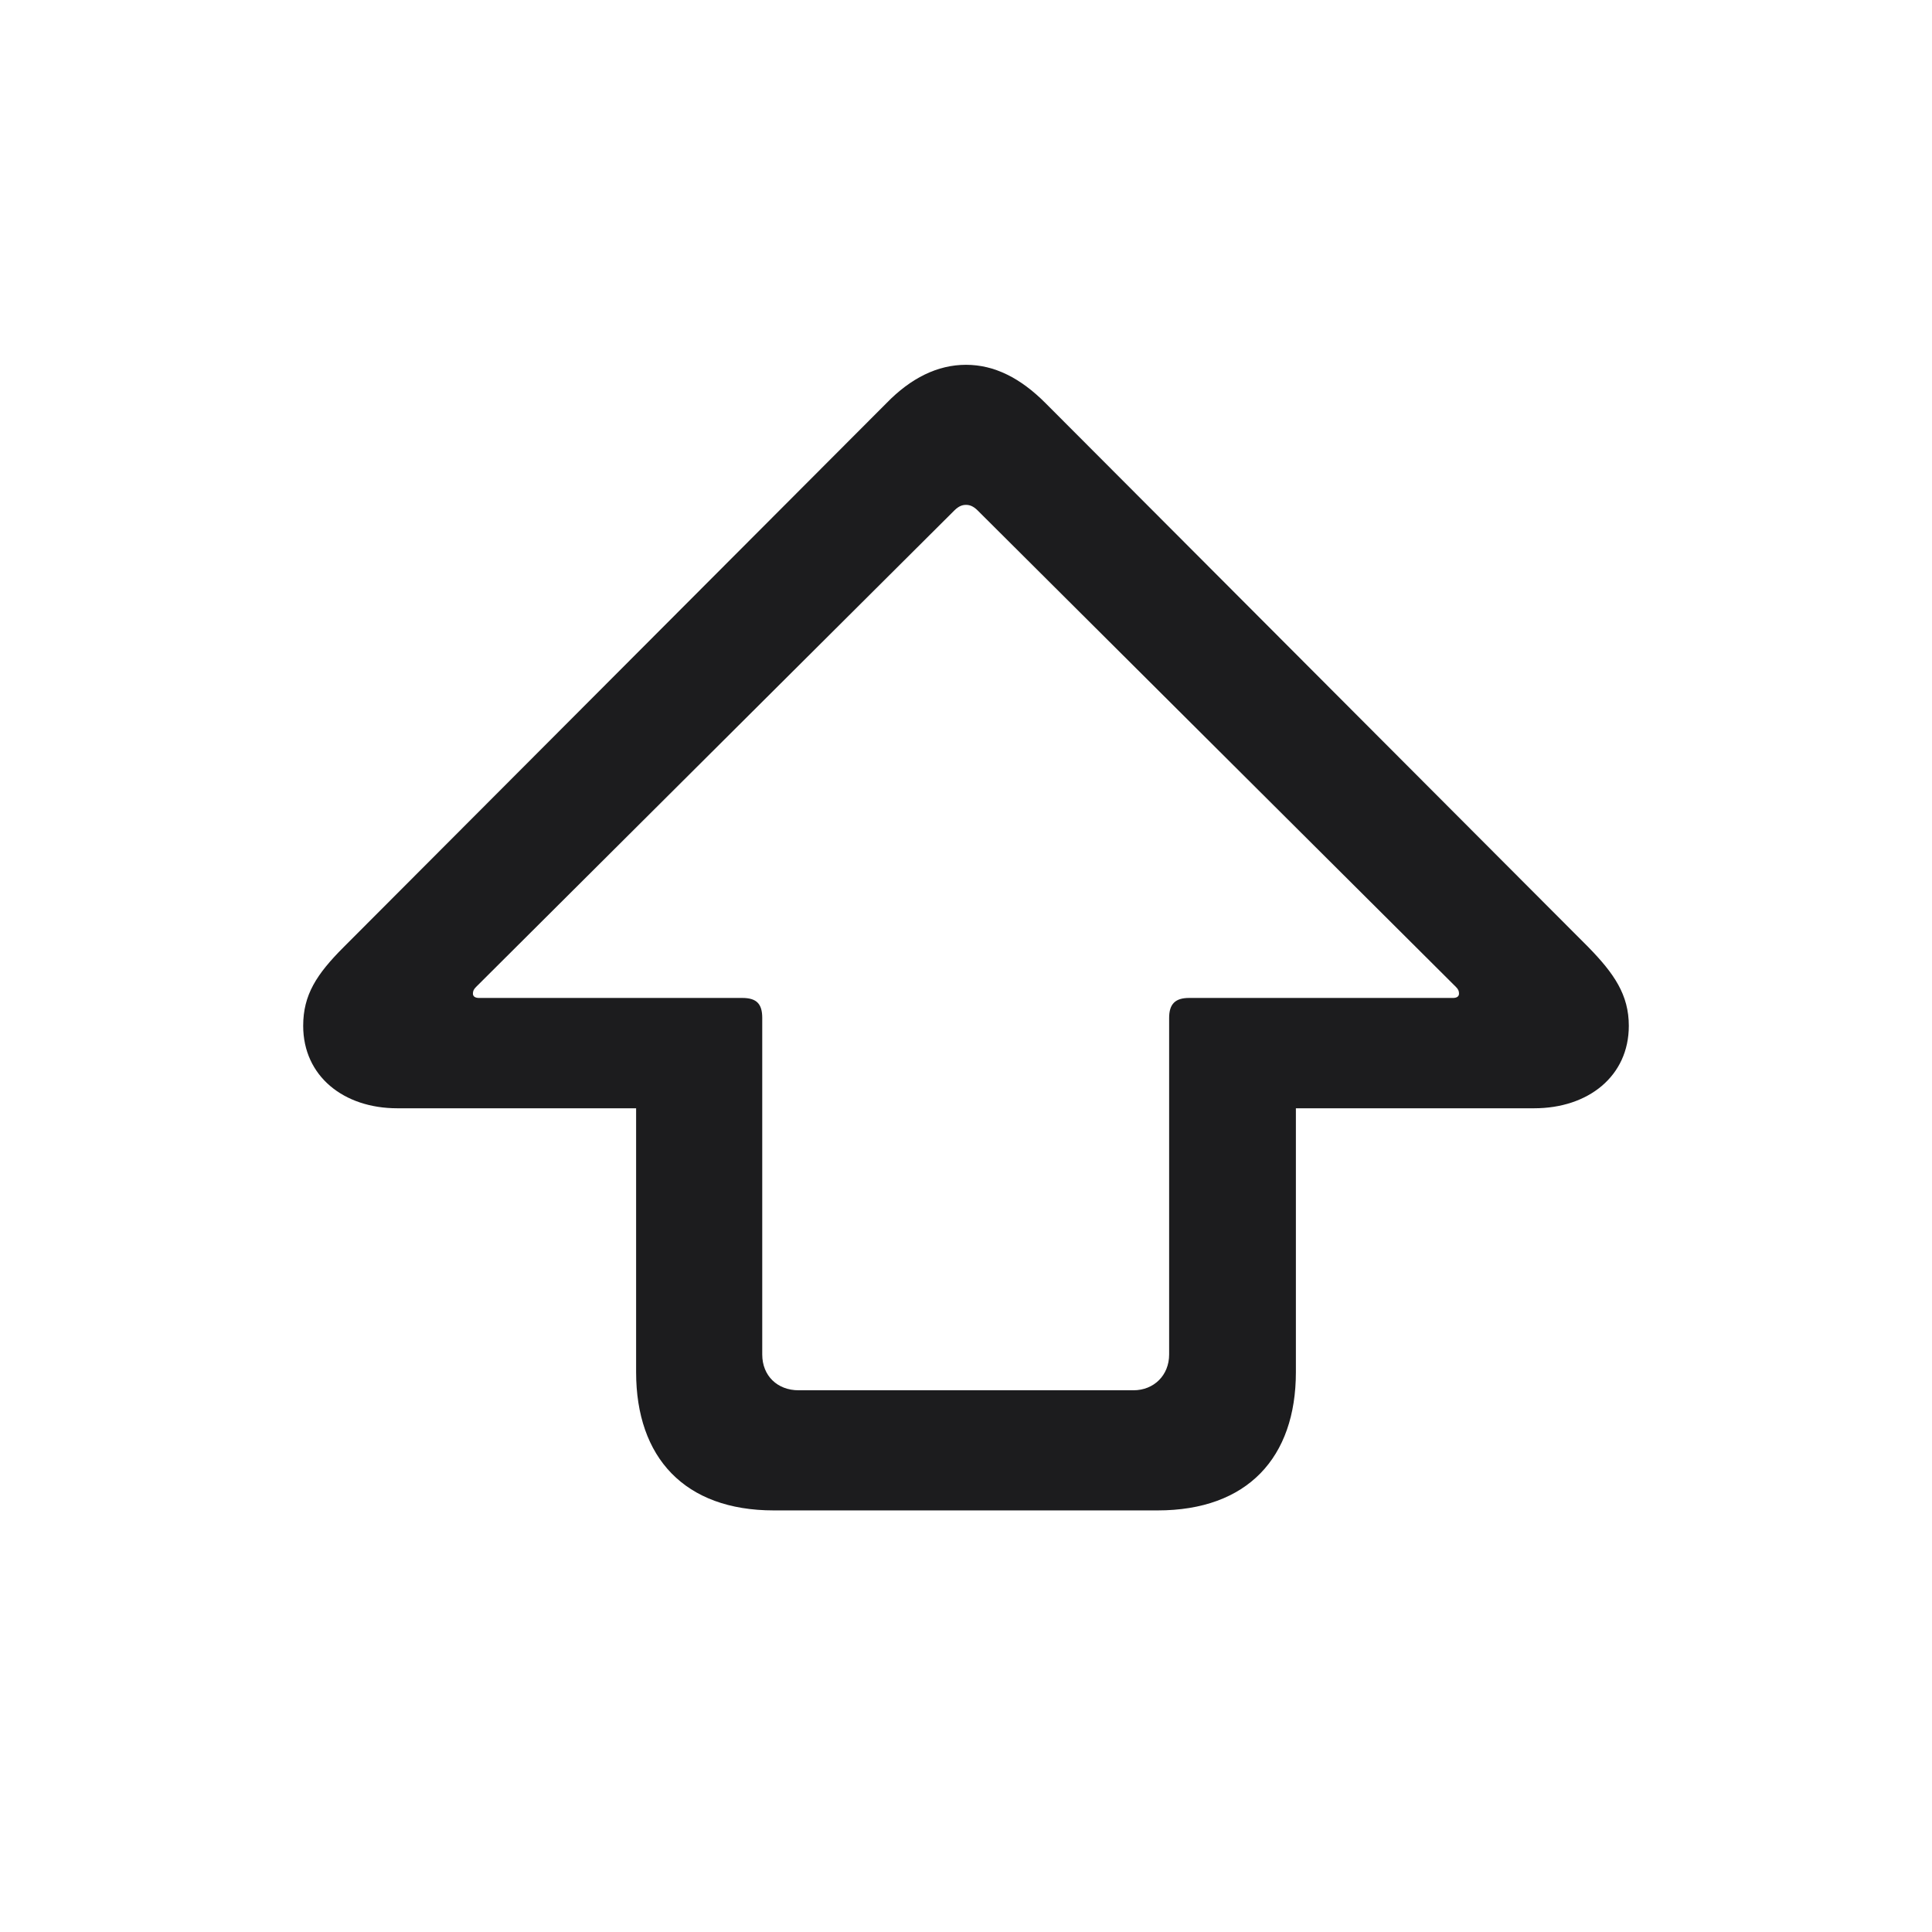 <svg width="28" height="28" viewBox="0 0 28 28" fill="none" xmlns="http://www.w3.org/2000/svg">
<path d="M11.214 21.89H16.777C18.078 21.89 18.781 21.125 18.781 19.886V16.062H22.235C23.018 16.062 23.606 15.597 23.606 14.867C23.606 14.419 23.395 14.111 23.018 13.725L15.151 5.841C14.791 5.48 14.413 5.287 14 5.287C13.587 5.287 13.2 5.48 12.849 5.841L4.982 13.725C4.587 14.12 4.394 14.419 4.394 14.867C4.394 15.597 4.982 16.062 5.756 16.062H9.219V19.886C9.219 21.125 9.922 21.89 11.214 21.89ZM11.574 20.149C11.267 20.149 11.047 19.939 11.047 19.631V14.753C11.047 14.551 10.968 14.463 10.757 14.463H6.942C6.881 14.463 6.854 14.437 6.854 14.401C6.854 14.366 6.863 14.34 6.898 14.305L13.833 7.396C13.895 7.335 13.947 7.317 14 7.317C14.053 7.317 14.105 7.335 14.167 7.396L21.102 14.305C21.137 14.34 21.145 14.366 21.145 14.401C21.145 14.437 21.119 14.463 21.058 14.463H17.234C17.032 14.463 16.944 14.551 16.944 14.753V19.631C16.944 19.93 16.725 20.149 16.426 20.149H11.574Z" fill="#1C1C1E"/>
</svg>
